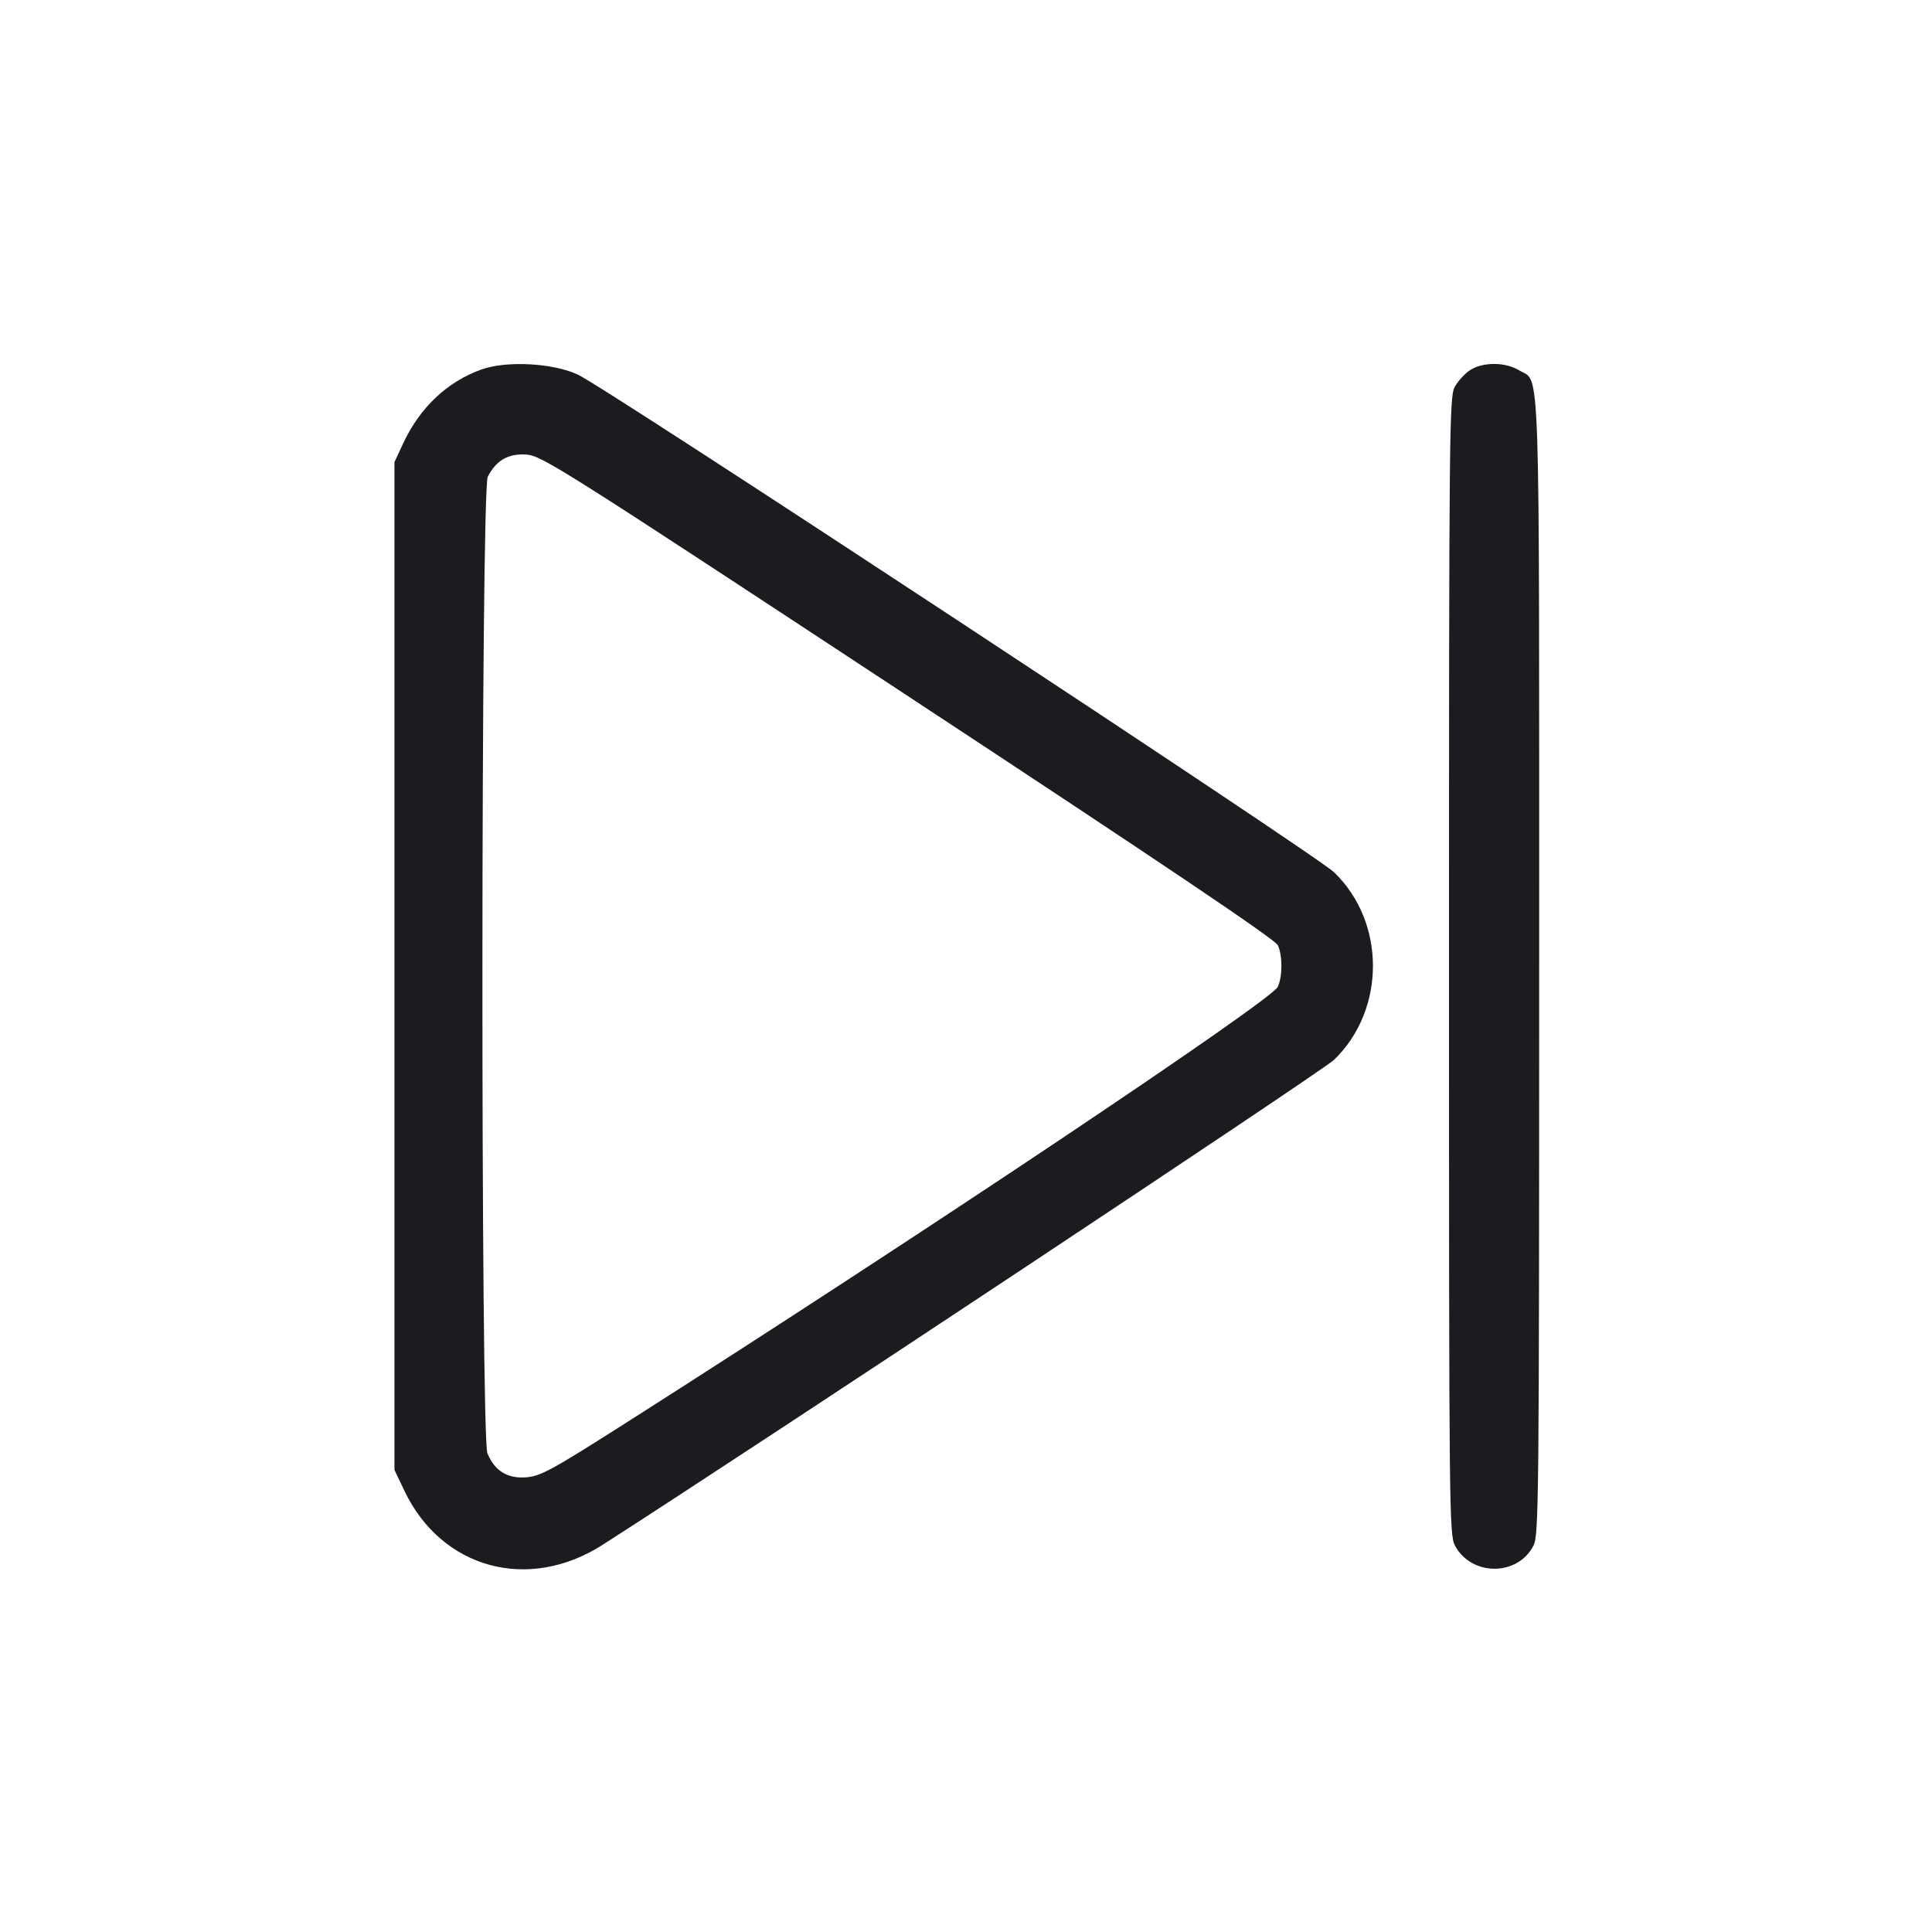 <svg width="64" height="64" viewBox="0 0 64 64" fill="none" xmlns="http://www.w3.org/2000/svg"><path d="M15.947 12.240 C 14.817 12.645,13.914 13.496,13.362 14.675 L 13.067 15.307 13.067 32.000 L 13.067 48.693 13.398 49.387 C 14.632 51.970,17.506 52.750,19.968 51.171 C 25.294 47.754,43.814 35.474,44.192 35.109 C 45.910 33.447,45.910 30.546,44.192 28.894 C 43.590 28.315,20.067 12.835,19.139 12.407 C 18.306 12.023,16.774 11.943,15.947 12.240 M48.693 12.265 C 48.517 12.381,48.289 12.632,48.187 12.823 C 48.011 13.150,48.000 14.270,48.000 32.000 C 48.000 50.165,48.007 50.843,48.199 51.202 C 48.746 52.224,50.283 52.221,50.800 51.196 C 50.975 50.849,50.986 49.713,50.987 32.023 C 50.987 11.327,51.033 12.700,50.326 12.269 C 49.864 11.987,49.119 11.985,48.693 12.265 M30.090 23.068 C 38.583 28.657,42.243 31.121,42.330 31.312 C 42.489 31.661,42.488 32.340,42.328 32.691 C 42.121 33.145,30.501 40.918,20.747 47.127 C 18.280 48.698,17.914 48.898,17.440 48.937 C 16.814 48.989,16.391 48.729,16.147 48.146 C 15.918 47.598,15.929 16.234,16.158 15.791 C 16.440 15.245,16.836 15.019,17.438 15.059 C 17.946 15.093,18.583 15.496,30.090 23.068 " fill="#1A1C1F" stroke="none" fill-rule="evenodd"></path></svg>